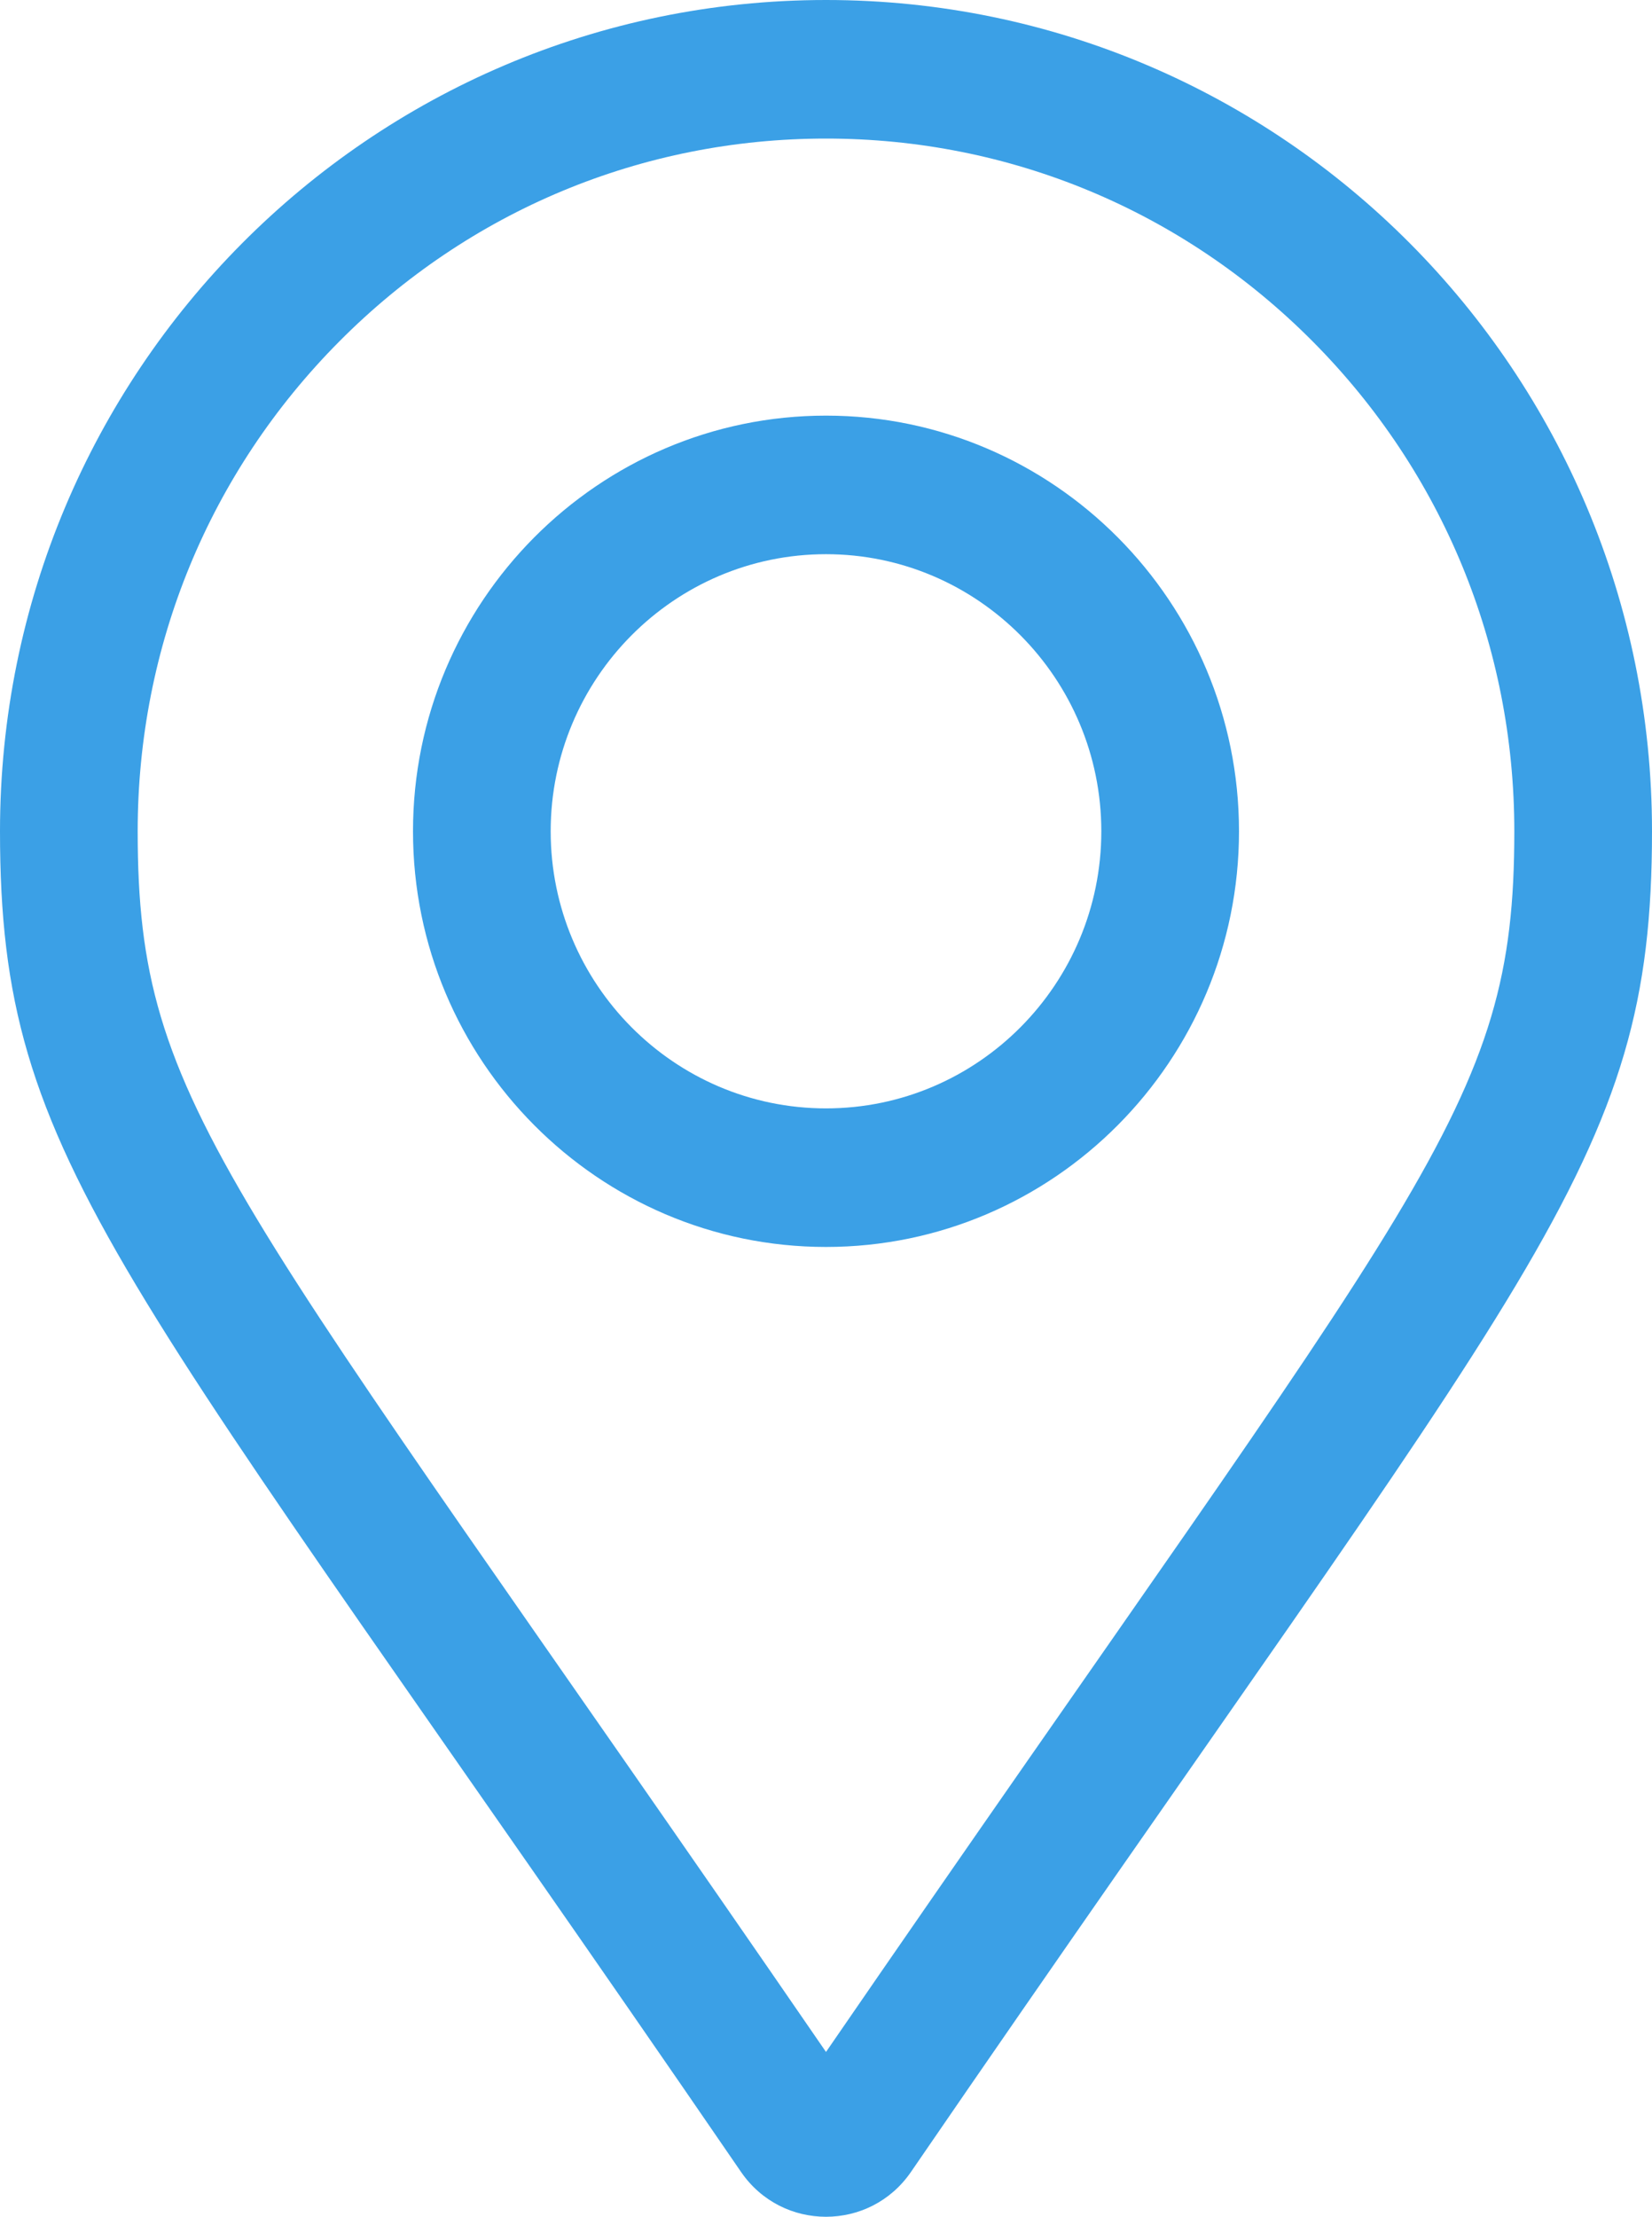 <svg width="41" height="55" viewBox="0 0 41 55" fill="none" xmlns="http://www.w3.org/2000/svg">
<path d="M20.5 10.312C14.848 10.312 10.25 14.939 10.25 20.625C10.25 26.311 14.848 30.938 20.5 30.938C26.152 30.938 30.75 26.311 30.75 20.625C30.75 14.939 26.152 10.312 20.5 10.312ZM20.5 27.5C16.732 27.5 13.667 24.416 13.667 20.625C13.667 16.834 16.732 13.75 20.5 13.75C24.268 13.75 27.333 16.834 27.333 20.625C27.333 24.416 24.268 27.5 20.5 27.5ZM20.5 0C9.178 0 0 9.234 0 20.625C0 28.941 2.88 31.263 18.393 53.89C19.411 55.37 21.589 55.37 22.607 53.89C38.12 31.263 41 28.941 41 20.625C41 9.234 31.822 0 20.5 0ZM20.5 50.911C5.627 29.271 3.417 27.553 3.417 20.625C3.417 16.034 5.194 11.718 8.42 8.472C11.647 5.225 15.937 3.438 20.5 3.438C25.063 3.438 29.353 5.225 32.58 8.472C35.806 11.718 37.583 16.034 37.583 20.625C37.583 27.553 35.374 29.269 20.5 50.911Z" fill="#3BA0E6"/>
</svg>
